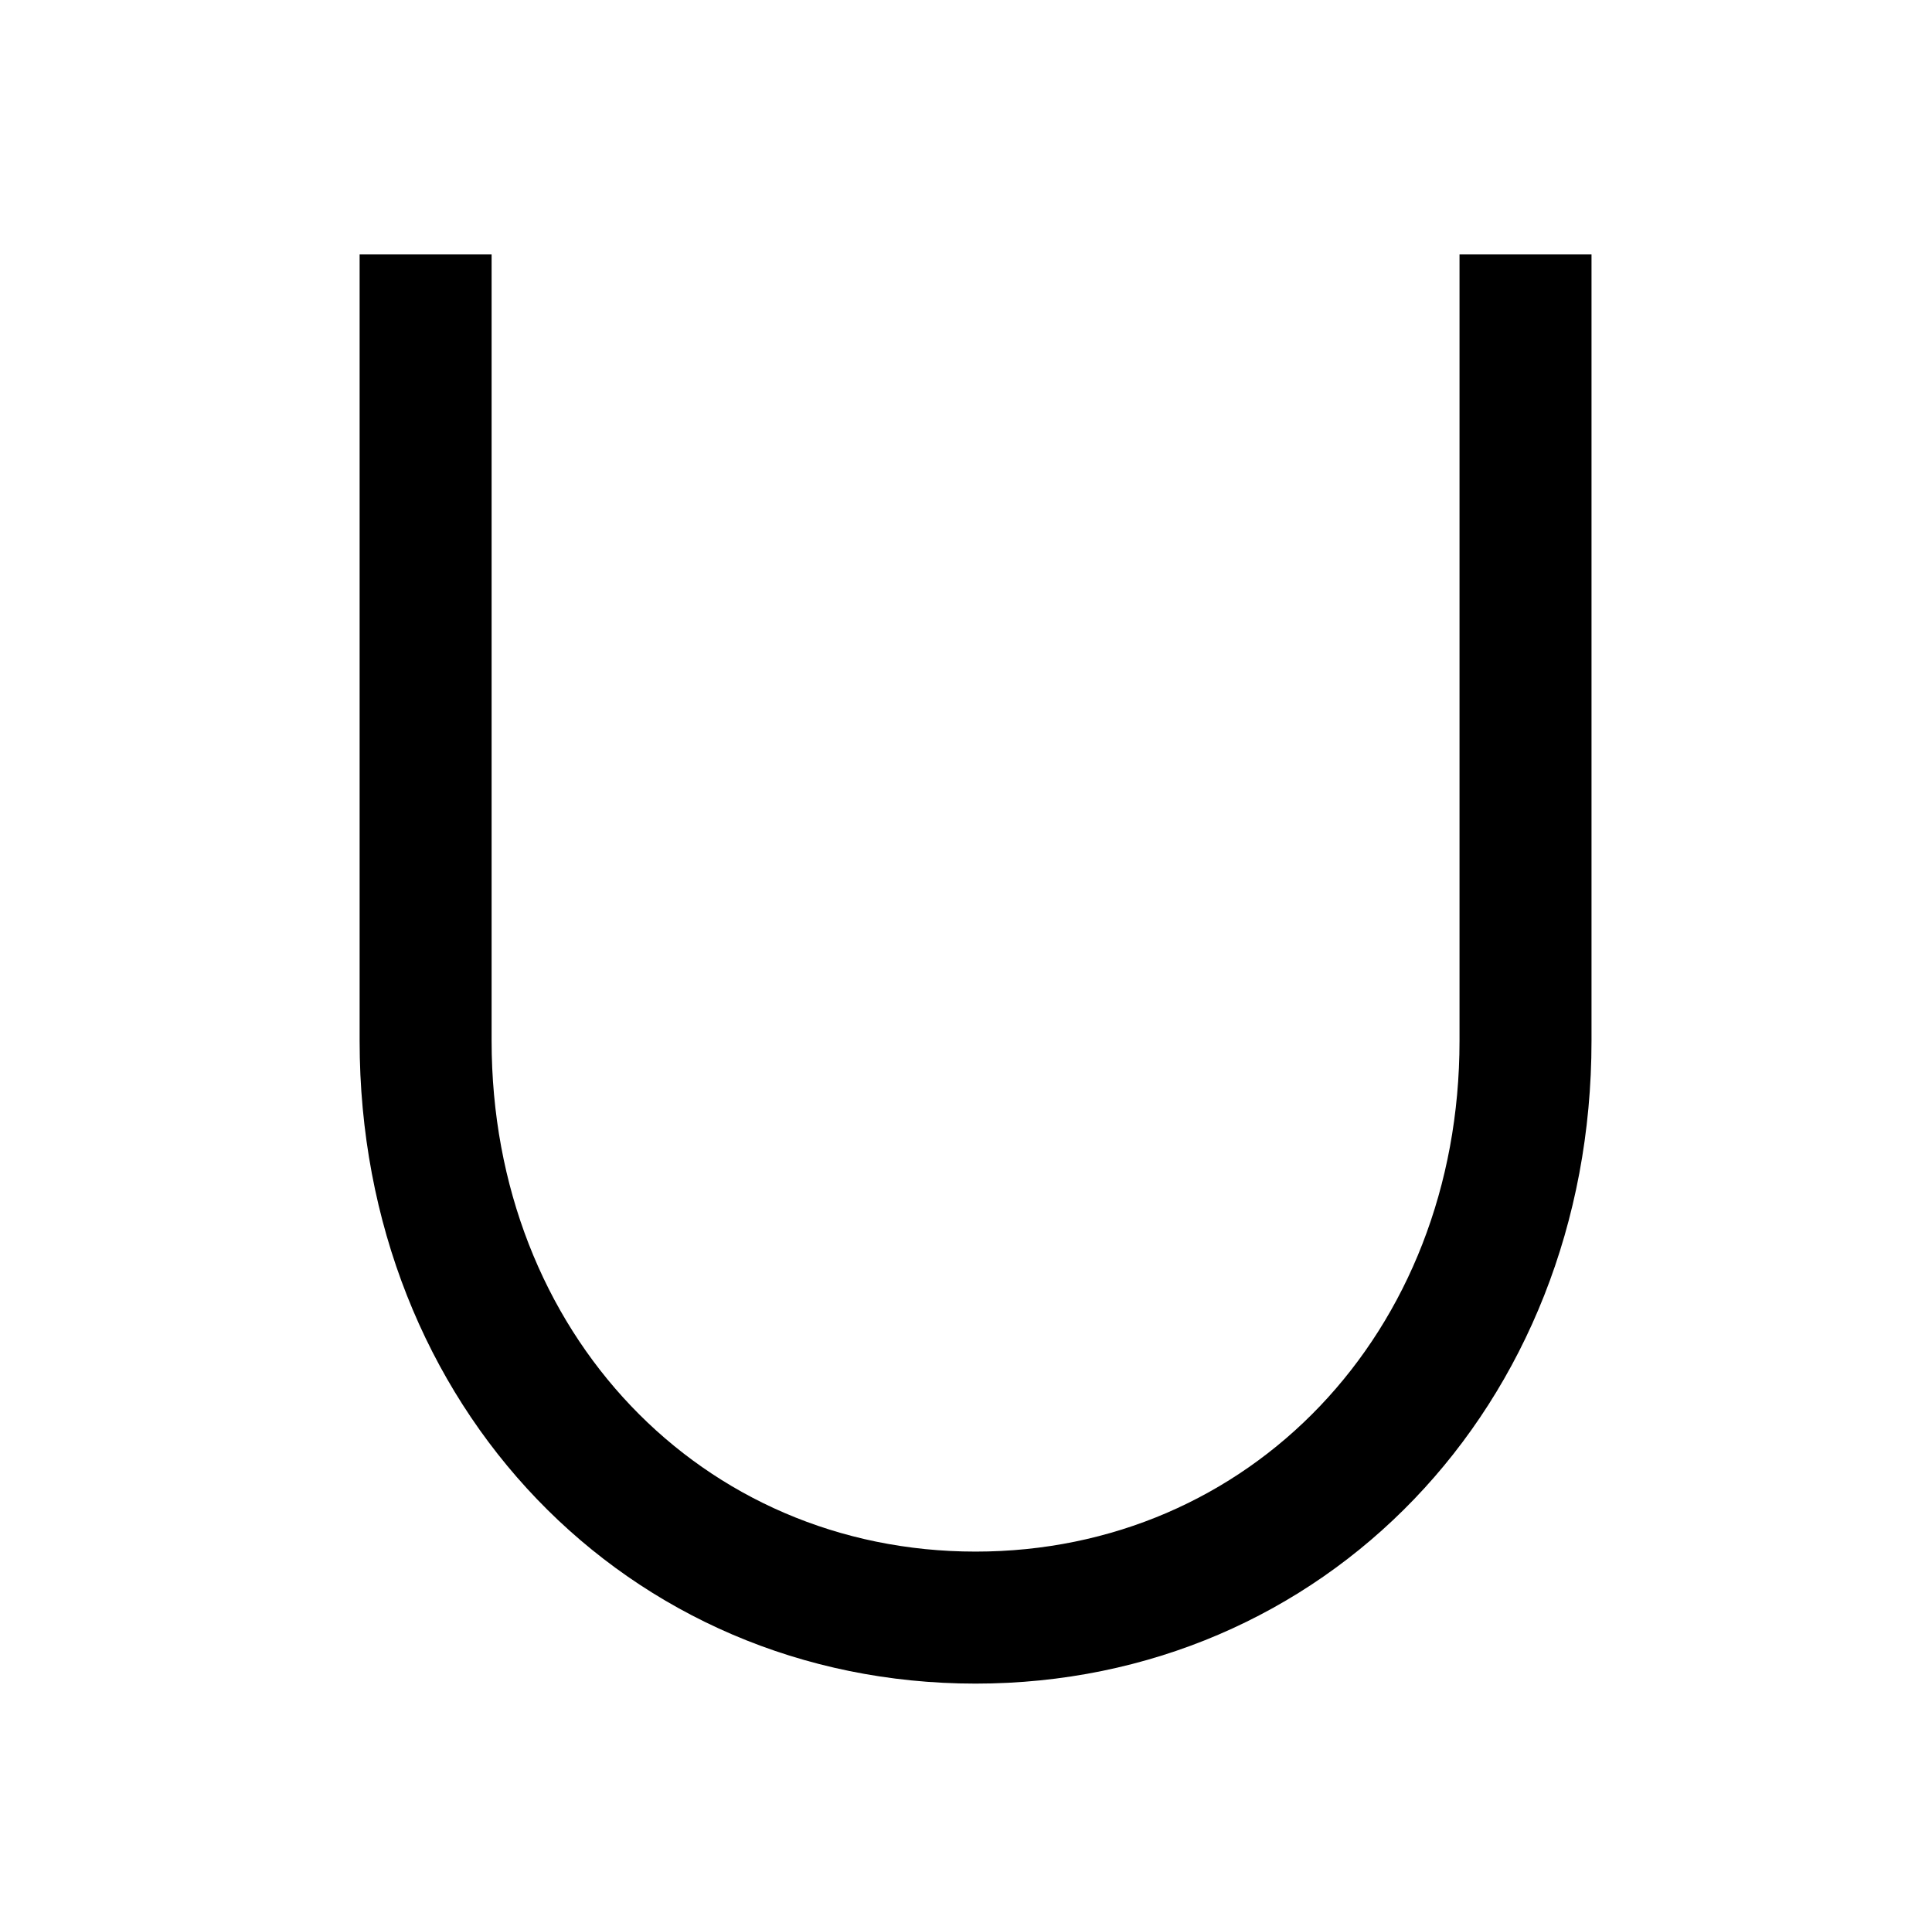 <?xml version="1.0" standalone="no"?>
<!DOCTYPE svg PUBLIC "-//W3C//DTD SVG 1.1//EN" "http://www.w3.org/Graphics/SVG/1.1/DTD/svg11.dtd" >
<svg xmlns="http://www.w3.org/2000/svg" xmlns:xlink="http://www.w3.org/1999/xlink" version="1.1" viewBox="-10 0 1010 1000">
   <path fill="currentColor"
d="M822 544c0 191 -140 336 -322 336s-322 -145 -322 -336v-411h69v411c0 153 110 267 253 267s253 -114 253 -267v-411h69v411z" />
</svg>
